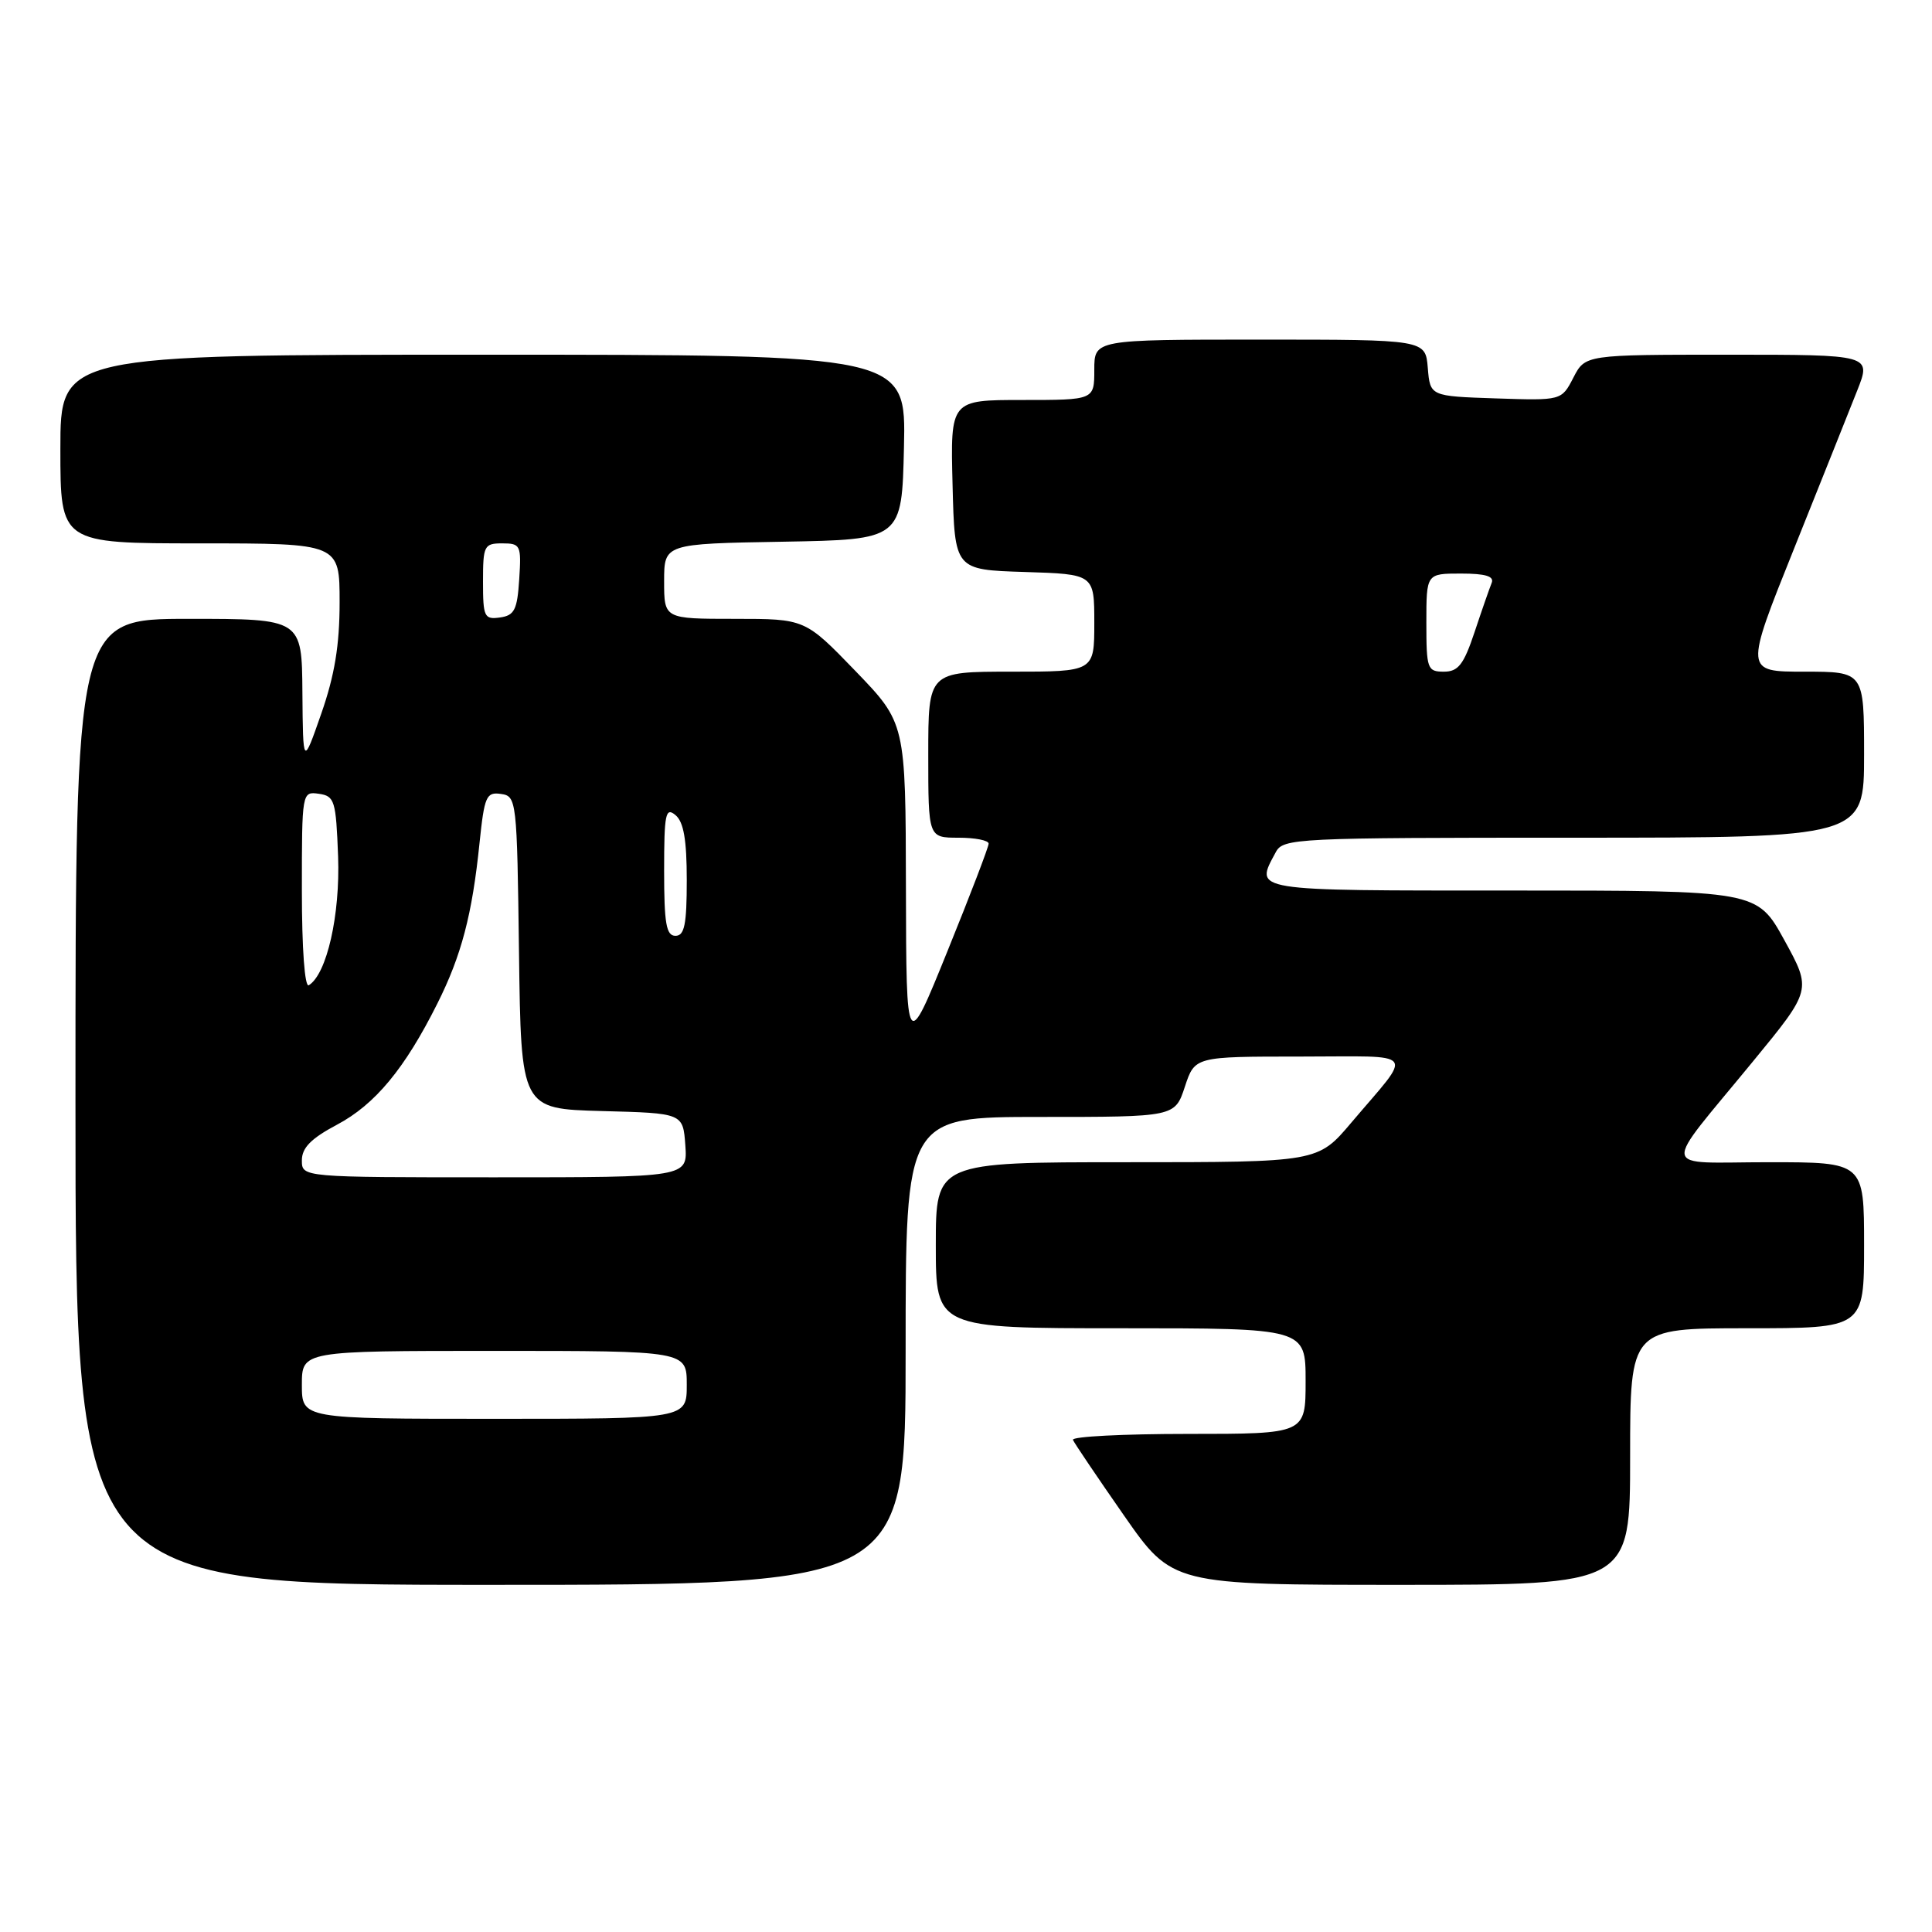 <?xml version="1.0" encoding="UTF-8" standalone="no"?>
<!DOCTYPE svg PUBLIC "-//W3C//DTD SVG 1.1//EN" "http://www.w3.org/Graphics/SVG/1.1/DTD/svg11.dtd" >
<svg xmlns="http://www.w3.org/2000/svg" xmlns:xlink="http://www.w3.org/1999/xlink" version="1.1" viewBox="0 0 256 256">
 <g >
 <path fill="currentColor"
d=" M 120.00 179.00 C 120.00 148.00 120.00 148.00 137.84 148.00 C 155.68 148.00 155.68 148.00 157.00 144.00 C 158.32 140.00 158.32 140.00 172.28 140.00 C 188.10 140.00 187.32 139.00 179.06 148.75 C 174.62 154.00 174.62 154.00 149.31 154.00 C 124.00 154.00 124.00 154.00 124.00 165.00 C 124.00 176.00 124.00 176.00 148.50 176.00 C 173.00 176.00 173.00 176.00 173.00 183.00 C 173.00 190.00 173.00 190.00 157.42 190.00 C 148.85 190.00 141.98 190.35 142.17 190.79 C 142.35 191.22 145.39 195.72 148.92 200.79 C 155.34 210.00 155.34 210.00 185.67 210.00 C 216.00 210.00 216.00 210.00 216.00 193.00 C 216.00 176.00 216.00 176.00 231.50 176.00 C 247.00 176.00 247.00 176.00 247.00 165.00 C 247.00 154.00 247.00 154.00 234.38 154.00 C 219.72 154.00 219.98 155.63 232.28 140.64 C 240.06 131.17 240.06 131.17 236.44 124.58 C 232.82 118.00 232.82 118.00 200.41 118.00 C 165.45 118.00 166.25 118.13 169.04 112.93 C 170.03 111.07 171.53 111.00 208.54 111.00 C 247.00 111.00 247.00 111.00 247.00 100.00 C 247.00 89.00 247.00 89.00 239.09 89.00 C 231.18 89.00 231.18 89.00 237.70 72.75 C 241.28 63.81 245.06 54.36 246.09 51.75 C 247.97 47.00 247.97 47.00 229.01 47.00 C 210.05 47.00 210.05 47.00 208.48 50.04 C 206.91 53.08 206.91 53.08 198.20 52.79 C 189.50 52.50 189.50 52.50 189.19 48.75 C 188.88 45.00 188.88 45.00 166.94 45.00 C 145.00 45.00 145.00 45.00 145.00 49.00 C 145.00 53.00 145.00 53.00 135.47 53.00 C 125.93 53.00 125.93 53.00 126.22 64.25 C 126.50 75.50 126.50 75.50 135.75 75.79 C 145.00 76.08 145.00 76.08 145.00 82.54 C 145.00 89.00 145.00 89.00 134.00 89.00 C 123.00 89.00 123.00 89.00 123.00 100.00 C 123.00 111.00 123.00 111.00 127.00 111.00 C 129.20 111.00 131.00 111.35 131.00 111.79 C 131.00 112.22 128.55 118.63 125.54 126.04 C 120.09 139.50 120.09 139.50 120.04 117.65 C 120.00 95.81 120.00 95.81 113.34 88.90 C 106.67 82.00 106.67 82.00 97.34 82.00 C 88.00 82.00 88.00 82.00 88.00 77.03 C 88.00 72.05 88.00 72.05 103.75 71.78 C 119.50 71.50 119.50 71.50 119.78 59.25 C 120.06 47.00 120.06 47.00 64.03 47.00 C 8.00 47.00 8.00 47.00 8.00 59.50 C 8.00 72.00 8.00 72.00 26.50 72.00 C 45.00 72.00 45.00 72.00 45.00 79.81 C 45.00 85.49 44.34 89.50 42.57 94.56 C 40.15 101.50 40.15 101.50 40.07 91.75 C 40.00 82.00 40.00 82.00 25.00 82.00 C 10.00 82.00 10.00 82.00 10.00 146.00 C 10.00 210.00 10.00 210.00 65.00 210.00 C 120.00 210.00 120.00 210.00 120.00 179.00 Z  M 40.00 183.50 C 40.00 179.00 40.00 179.00 65.50 179.00 C 91.00 179.00 91.00 179.00 91.00 183.50 C 91.00 188.00 91.00 188.00 65.50 188.00 C 40.00 188.00 40.00 188.00 40.00 183.50 Z  M 40.00 153.75 C 40.00 152.09 41.22 150.85 44.65 149.03 C 49.70 146.35 53.63 141.61 57.94 133.00 C 61.14 126.62 62.57 121.20 63.54 111.70 C 64.18 105.51 64.44 104.92 66.37 105.20 C 68.45 105.49 68.51 105.95 68.77 126.22 C 69.04 146.93 69.04 146.93 79.77 147.22 C 90.50 147.50 90.50 147.50 90.81 151.75 C 91.11 156.00 91.11 156.00 65.56 156.00 C 40.00 156.00 40.00 156.00 40.00 153.75 Z  M 40.00 117.99 C 40.00 104.95 40.01 104.86 42.25 105.18 C 44.34 105.48 44.52 106.07 44.80 113.48 C 45.08 121.24 43.31 129.07 40.92 130.55 C 40.38 130.88 40.00 125.74 40.00 117.99 Z  M 88.00 115.38 C 88.00 107.83 88.19 106.91 89.50 108.00 C 90.59 108.90 91.00 111.28 91.00 116.62 C 91.00 122.51 90.70 124.00 89.50 124.00 C 88.28 124.00 88.00 122.38 88.00 115.38 Z  M 189.00 82.50 C 189.00 76.00 189.00 76.00 193.58 76.00 C 196.86 76.00 198.02 76.36 197.65 77.25 C 197.37 77.94 196.35 80.86 195.39 83.75 C 193.95 88.07 193.22 89.00 191.32 89.00 C 189.13 89.00 189.00 88.63 189.00 82.50 Z  M 64.00 77.07 C 64.00 72.30 64.15 72.00 66.55 72.00 C 68.98 72.00 69.09 72.24 68.80 76.75 C 68.54 80.80 68.17 81.55 66.25 81.82 C 64.17 82.11 64.00 81.75 64.00 77.07 Z "/>
</g>
</svg>